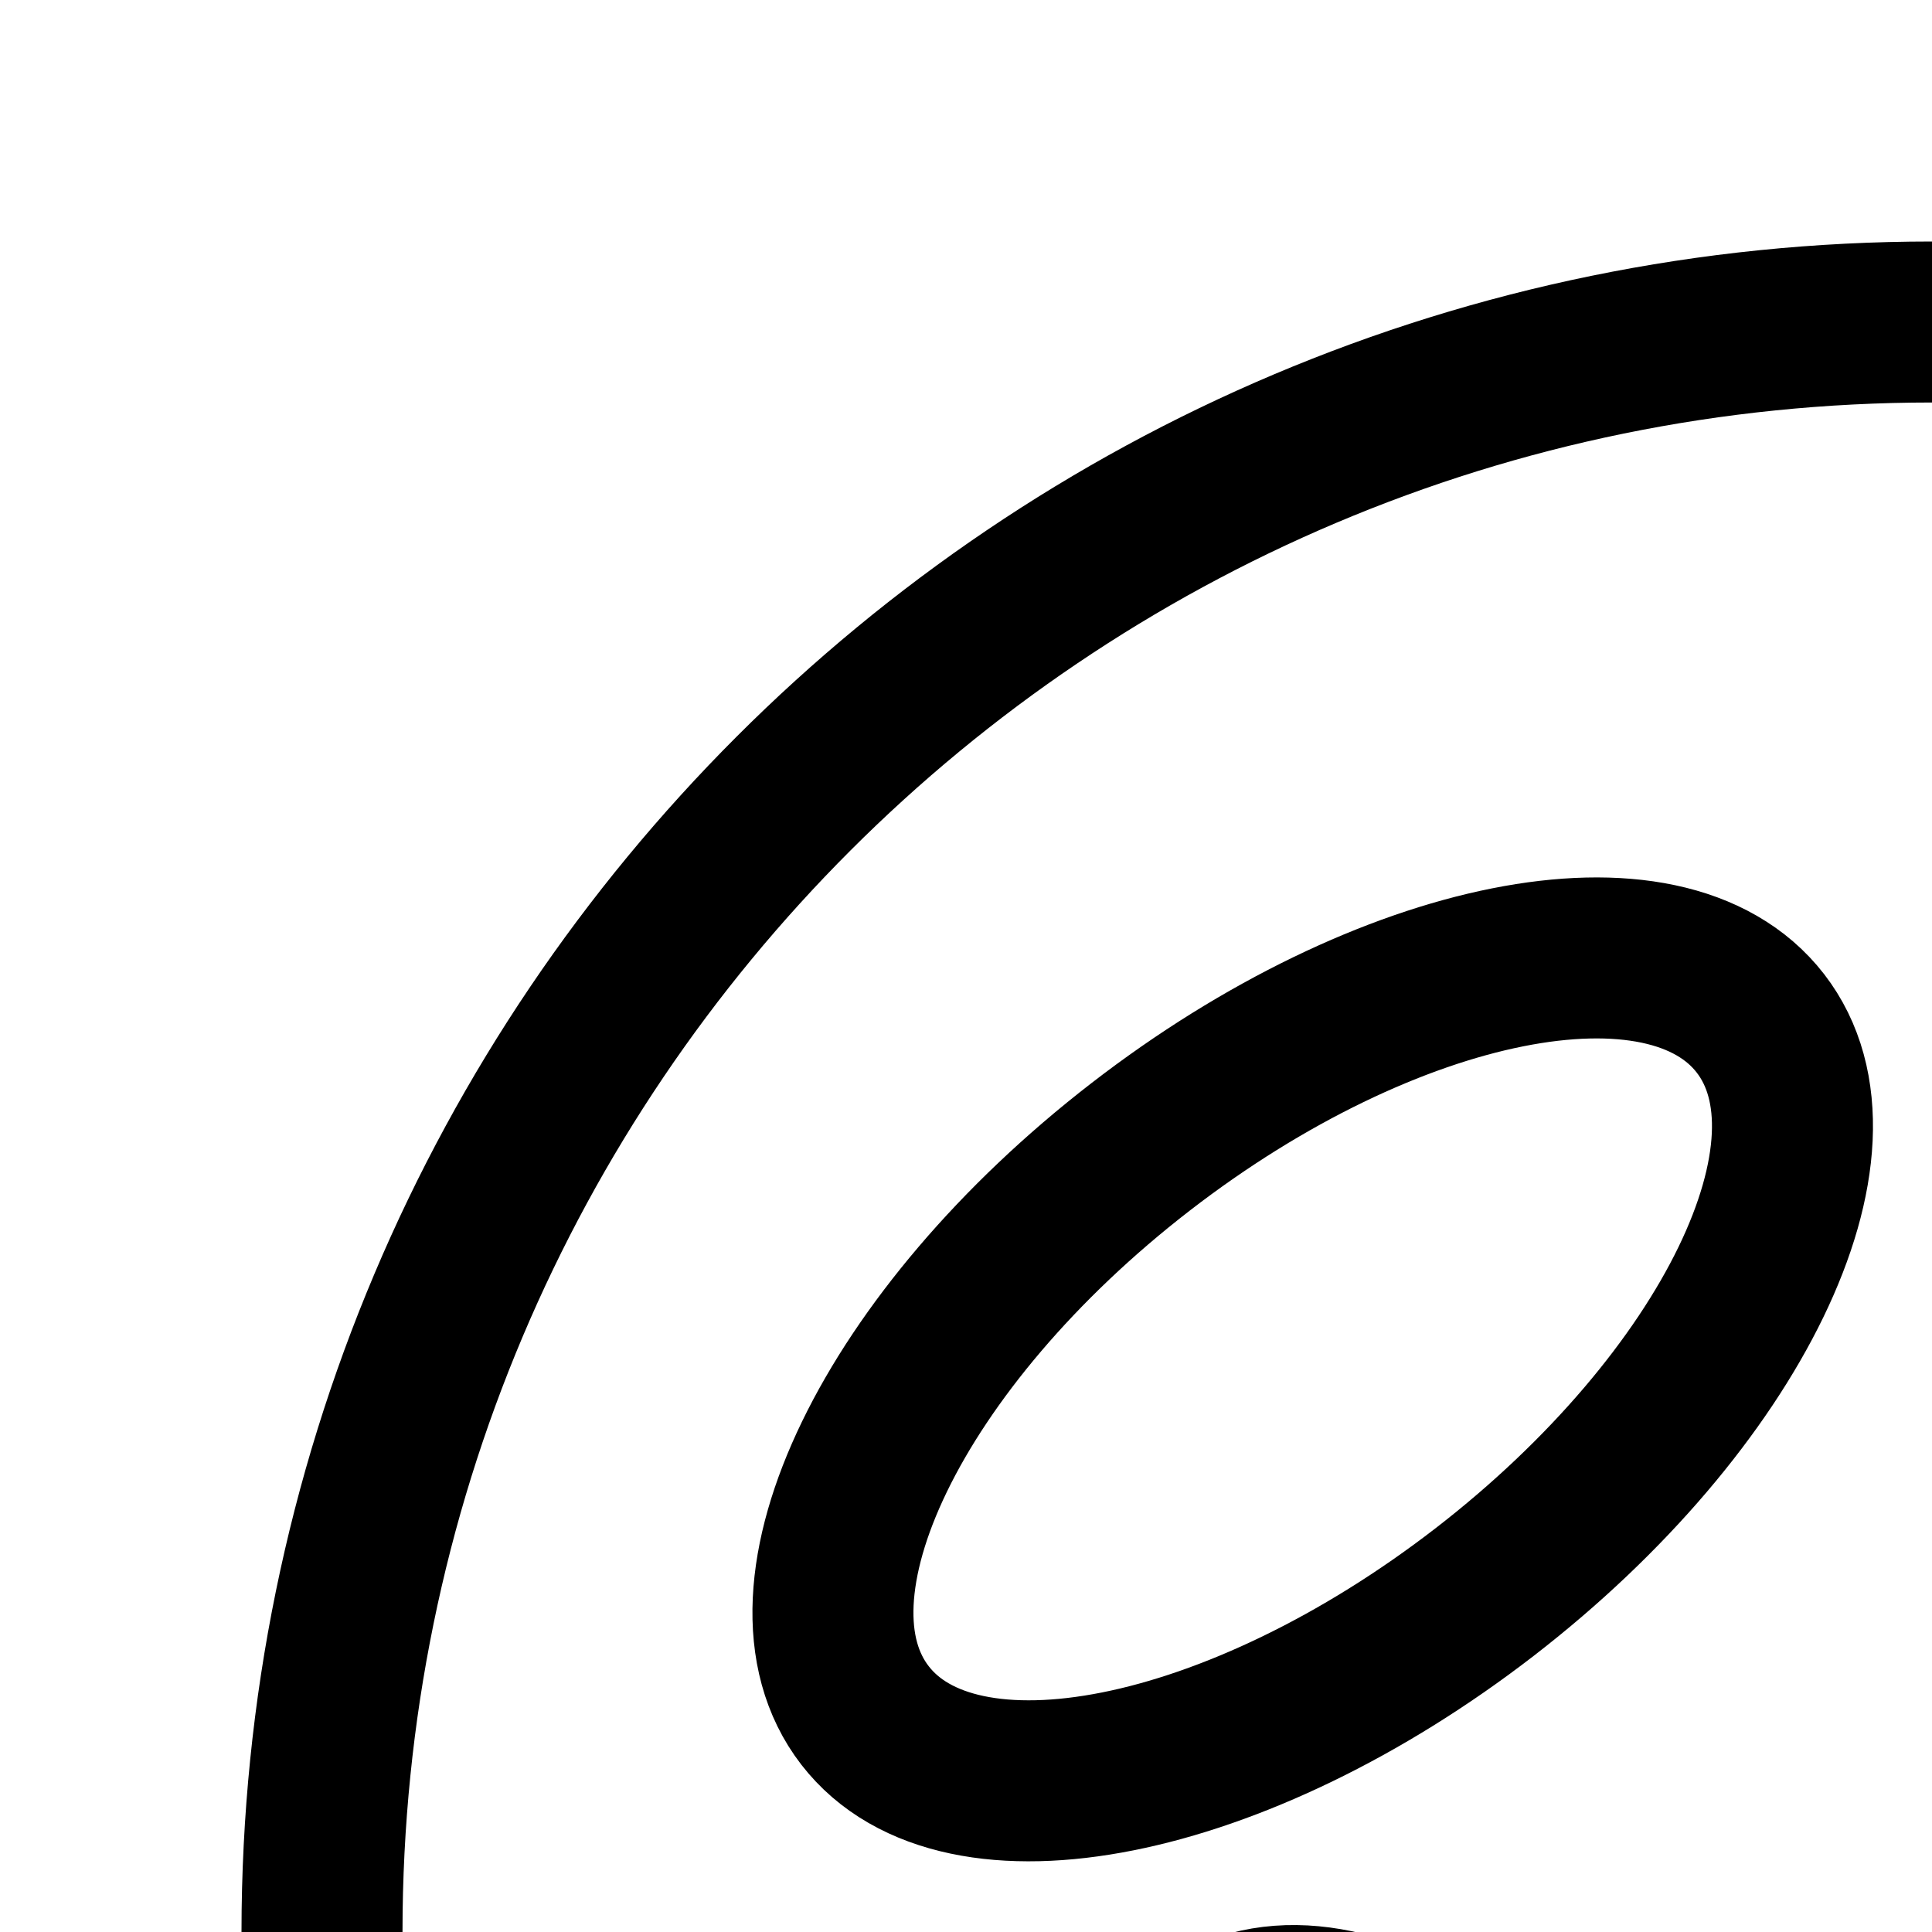 <svg
  xmlns="http://www.w3.org/2000/svg"
  width="24"
  height="24"
  viewBox="0 0 24 24"
  fill="none"
  stroke="currentColor"
  stroke-width="2"
  stroke-linecap="round"
  stroke-linejoin="round"
>
  <path
    fill-rule="evenodd"
    d="M24 44c11.046 0 20-8.954 20-20S35.046 4 24 4 4 12.954 4 24s8.954 20 20 20M10.745 21.309c1.18 1.527 4.627.84 7.699-1.533 3.071-2.374 4.605-5.536 3.425-7.063s-4.627-.841-7.699 1.533-4.605 5.536-3.425 7.063m21.694 5.541c3.287 1.985 5.151 4.918 4.165 6.552-.987 1.634-4.45 1.35-7.737-.635-3.287-1.984-5.152-4.918-4.165-6.552s4.45-1.35 7.737.635m.832-3.995c1.749-.818 1.833-4.333.187-7.852-1.646-3.518-4.398-5.707-6.147-4.889-1.75.819-1.833 4.334-.187 7.852s4.398 5.708 6.147 4.89M21.62 29.933c1.784 3.55 1.8 7.145.036 8.032s-4.641-1.27-6.426-4.82c-1.784-3.549-1.8-7.145-.035-8.032 1.764-.887 4.64 1.271 6.425 4.82"
    clip-rule="evenodd"
  />
</svg>

